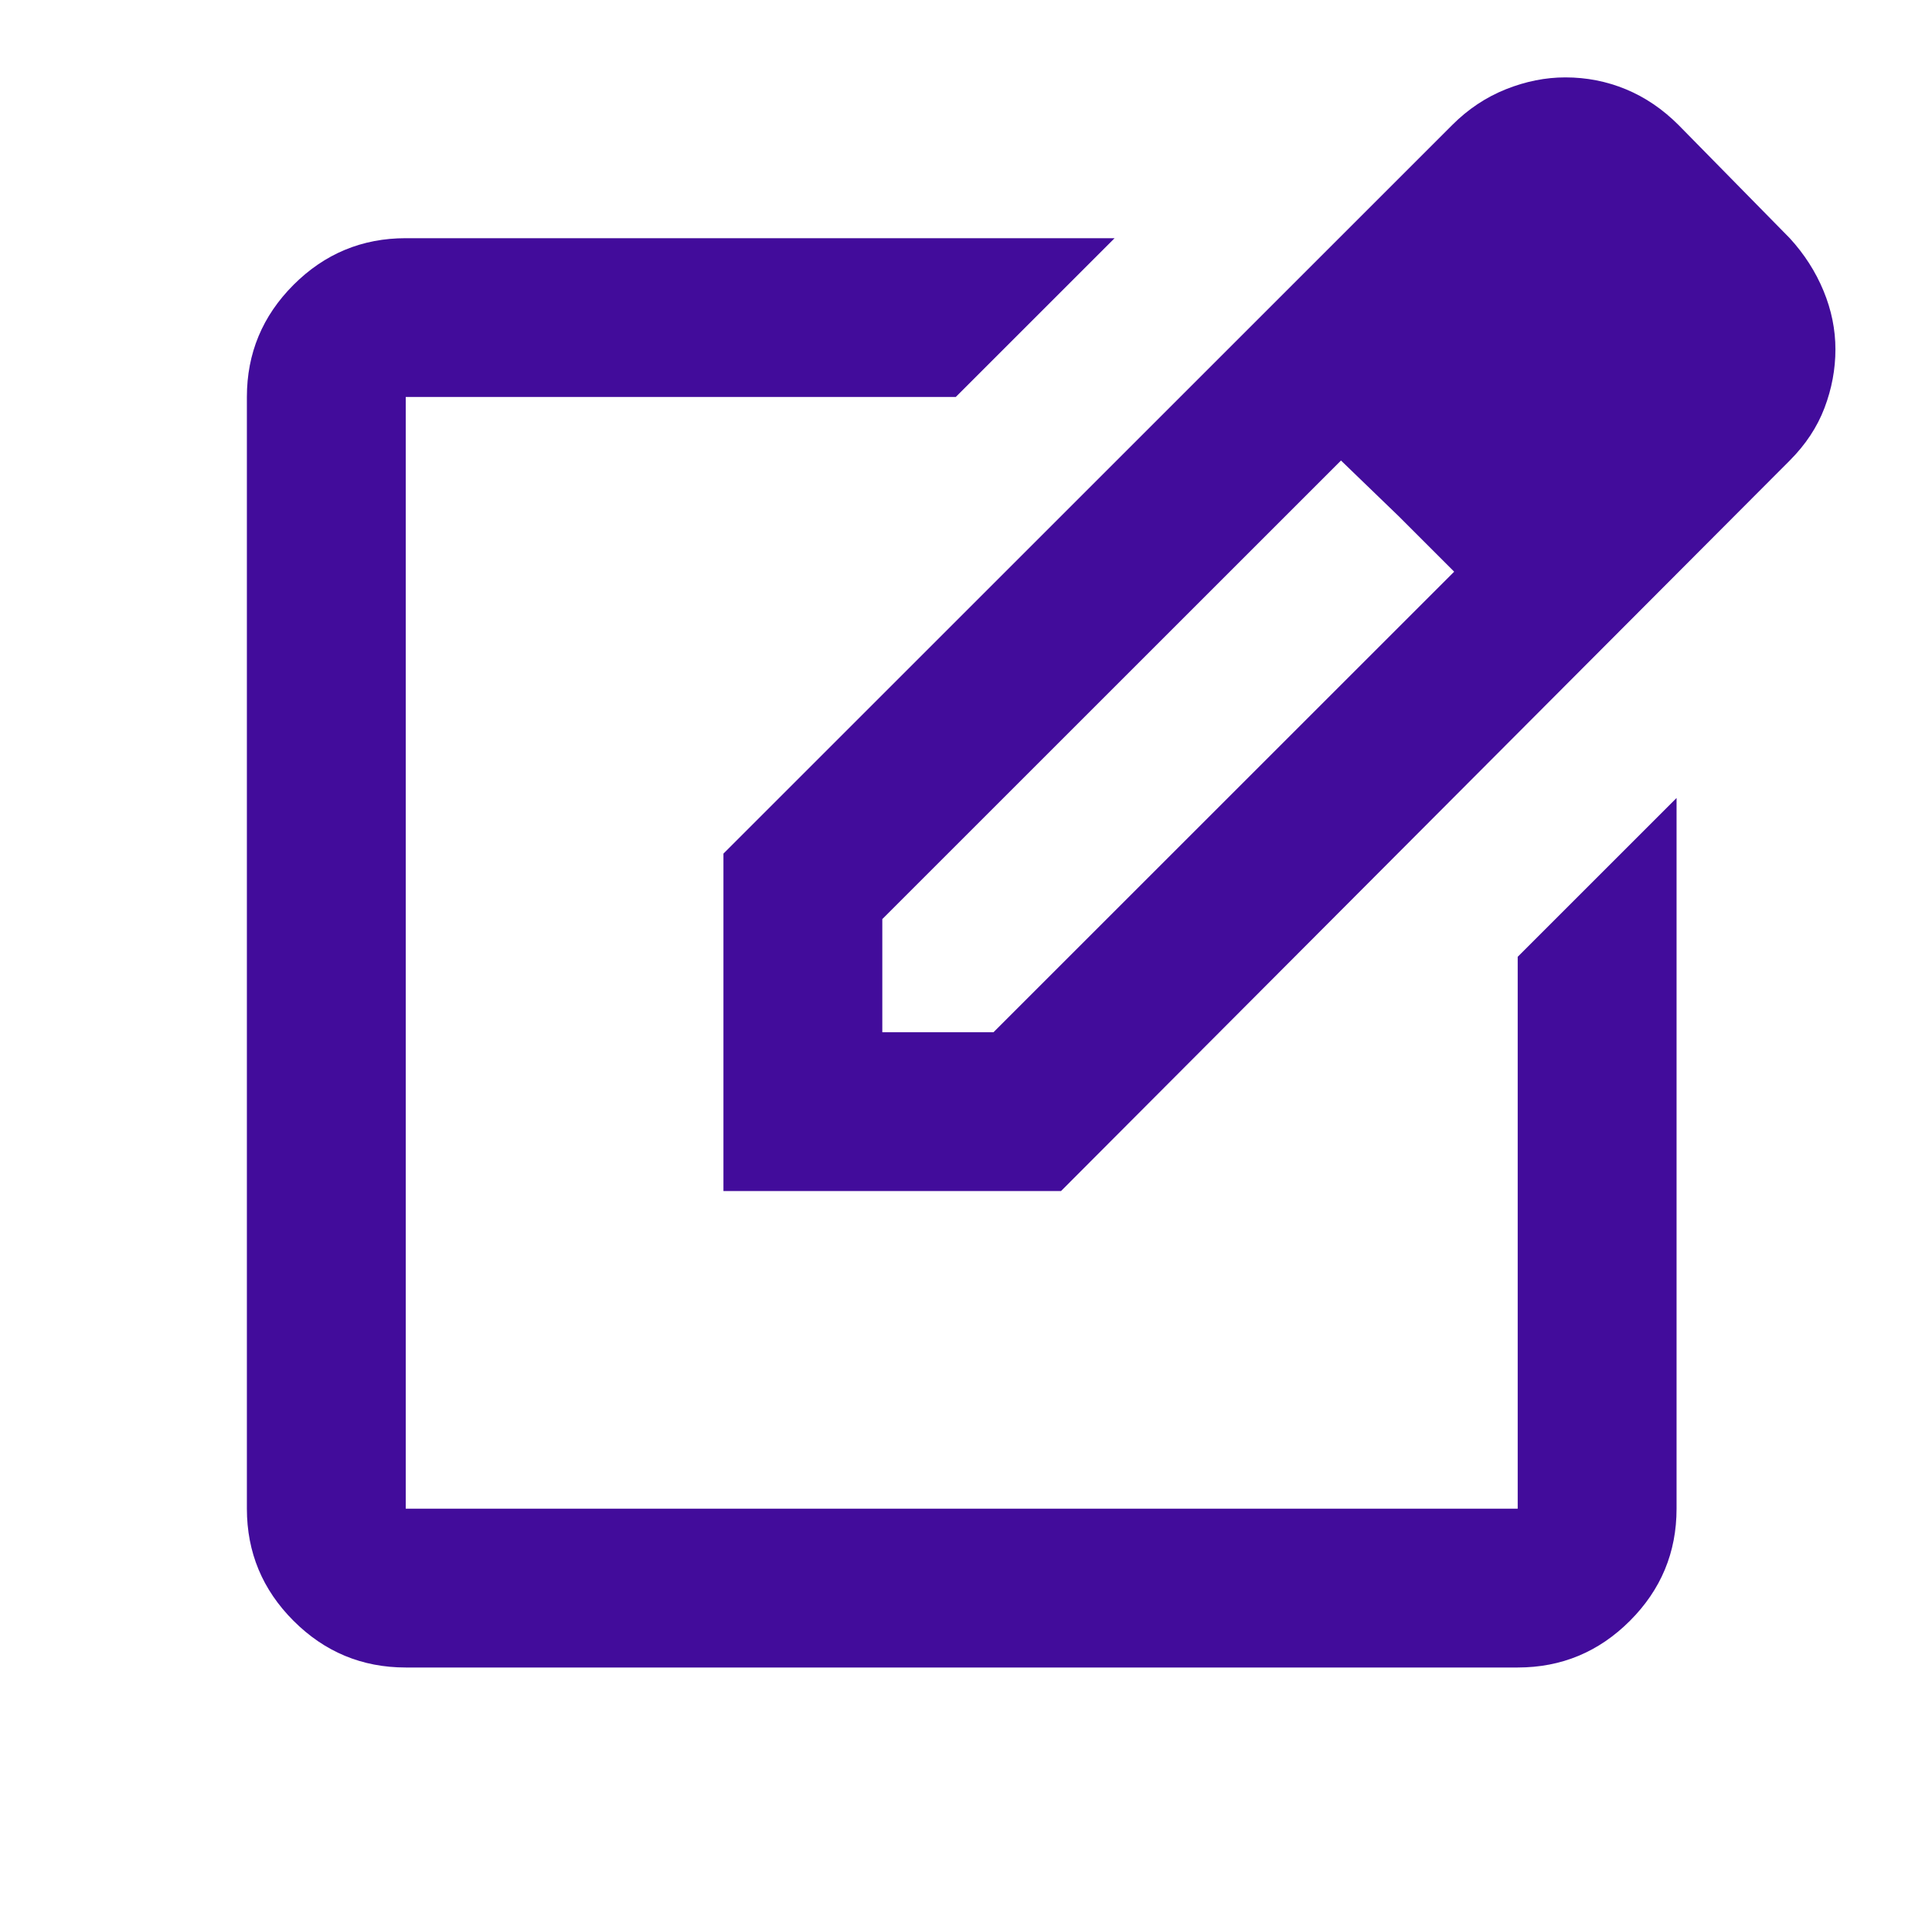 <svg width="75" height="74" viewBox="0 0 75 74" fill="none" xmlns="http://www.w3.org/2000/svg">
<mask id="mask0_166_6796" style="mask-type:alpha" maskUnits="userSpaceOnUse" x="0" y="0" width="75" height="74">
<rect x="0.334" width="74" height="74" fill="#D9D9D9"/>
</mask>
<g mask="url(#mask0_166_6796)">
<path d="M15.751 64.749C14.055 64.749 12.603 64.145 11.395 62.937C10.188 61.73 9.584 60.278 9.584 58.582V15.415C9.584 13.72 10.188 12.268 11.395 11.06C12.603 9.852 14.055 9.249 15.751 9.249H43.269L37.103 15.415H15.751V58.582H58.917V37.153L65.084 30.986V58.582C65.084 60.278 64.48 61.73 63.273 62.937C62.065 64.145 60.613 64.749 58.917 64.749H15.751ZM28.084 46.249V33.145L56.374 4.855C56.99 4.238 57.684 3.776 58.455 3.467C59.226 3.159 59.996 3.005 60.767 3.005C61.59 3.005 62.373 3.159 63.118 3.467C63.864 3.776 64.544 4.238 65.161 4.855L69.478 9.249C70.043 9.865 70.48 10.546 70.788 11.291C71.097 12.037 71.251 12.794 71.251 13.565C71.251 14.336 71.109 15.094 70.827 15.839C70.544 16.584 70.094 17.265 69.478 17.882L41.188 46.249H28.084ZM34.251 40.082H38.567L56.451 22.199L54.292 20.04L52.057 17.882L34.251 35.688V40.082Z" fill="#420C9B"/>
</g>
</svg>

